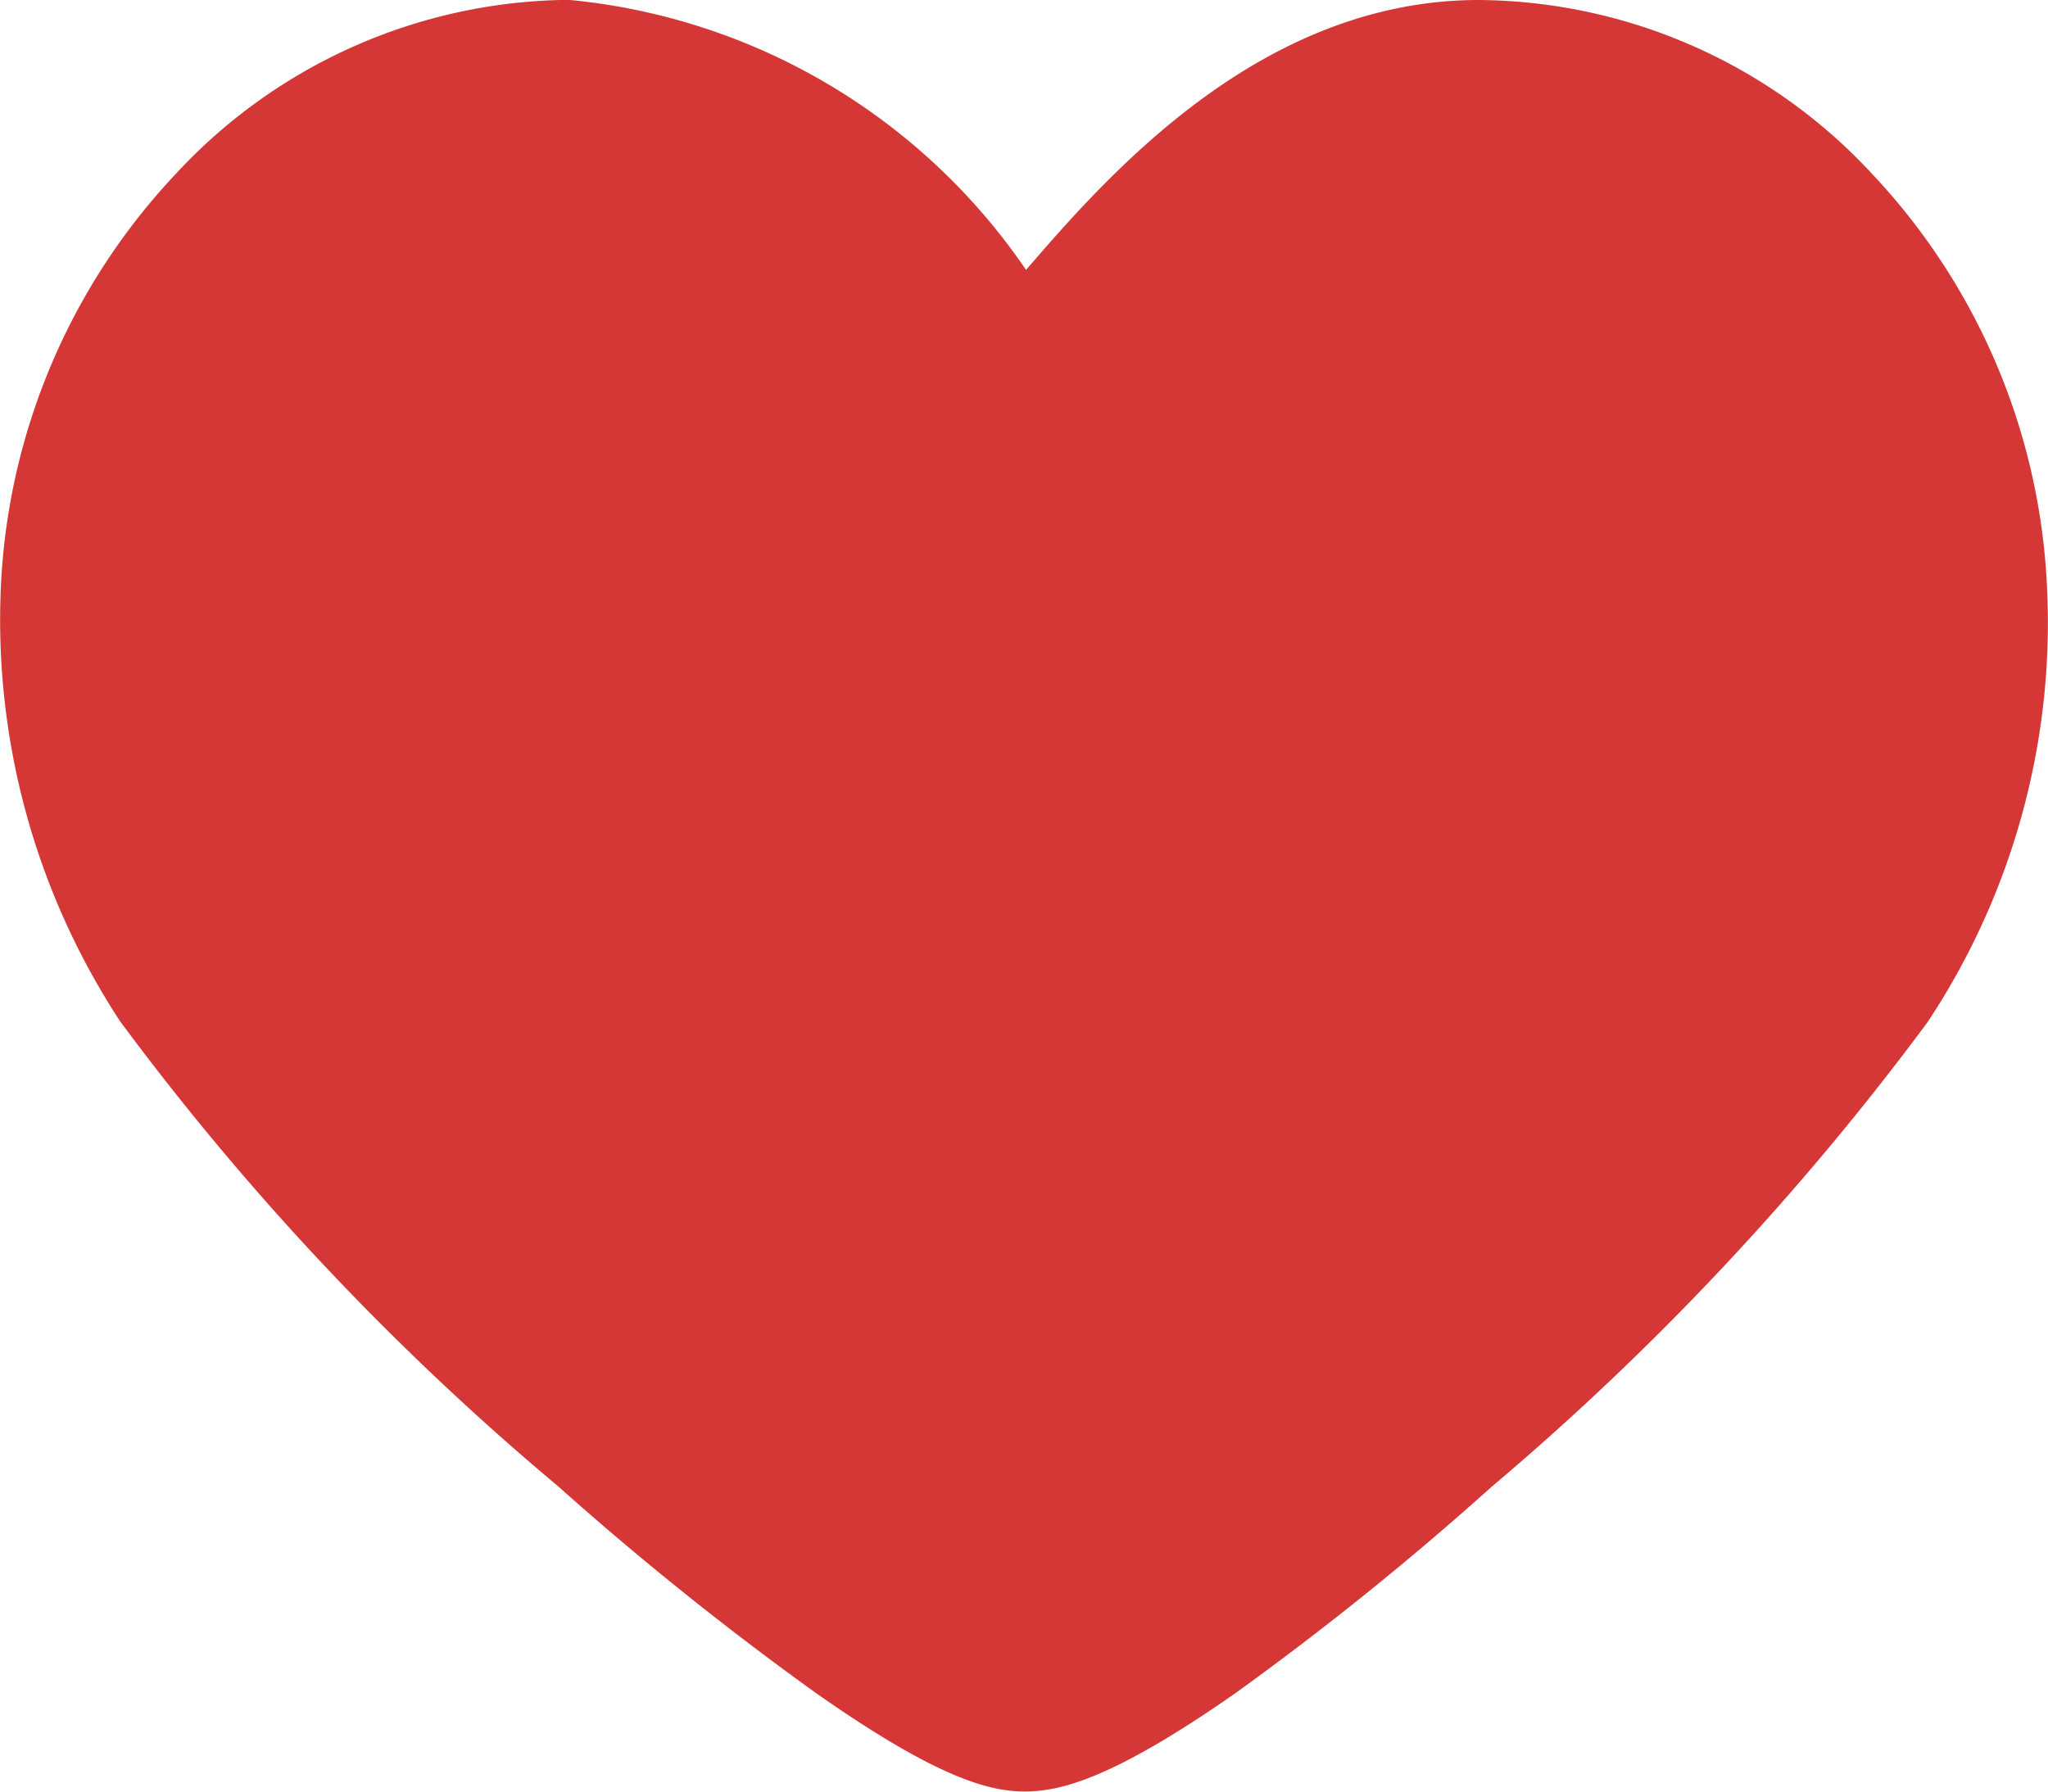<svg xmlns="http://www.w3.org/2000/svg" width="16" height="14" viewBox="0 0 16 14">
  <path id="curtido" d="M7.256,46.5c-.266,0-.668-.092-1.634-.771a24.441,24.441,0,0,1-2.011-1.613A21.188,21.188,0,0,1,.19,40.484a5.716,5.716,0,0,1-.933-3.4A5.038,5.038,0,0,1,.625,33.858,4.227,4.227,0,0,1,3.694,32.5,4.879,4.879,0,0,1,7.266,34.61c.65-.754,1.839-2.109,3.539-2.109a4.226,4.226,0,0,1,3.069,1.357,5.038,5.038,0,0,1,1.368,3.229,5.647,5.647,0,0,1-.932,3.4A21.513,21.513,0,0,1,10.9,44.122a23.873,23.873,0,0,1-2,1.611C7.931,46.41,7.526,46.5,7.256,46.5Z" transform="translate(0.75 -32.501)" fill="#d53636"/>
</svg>
